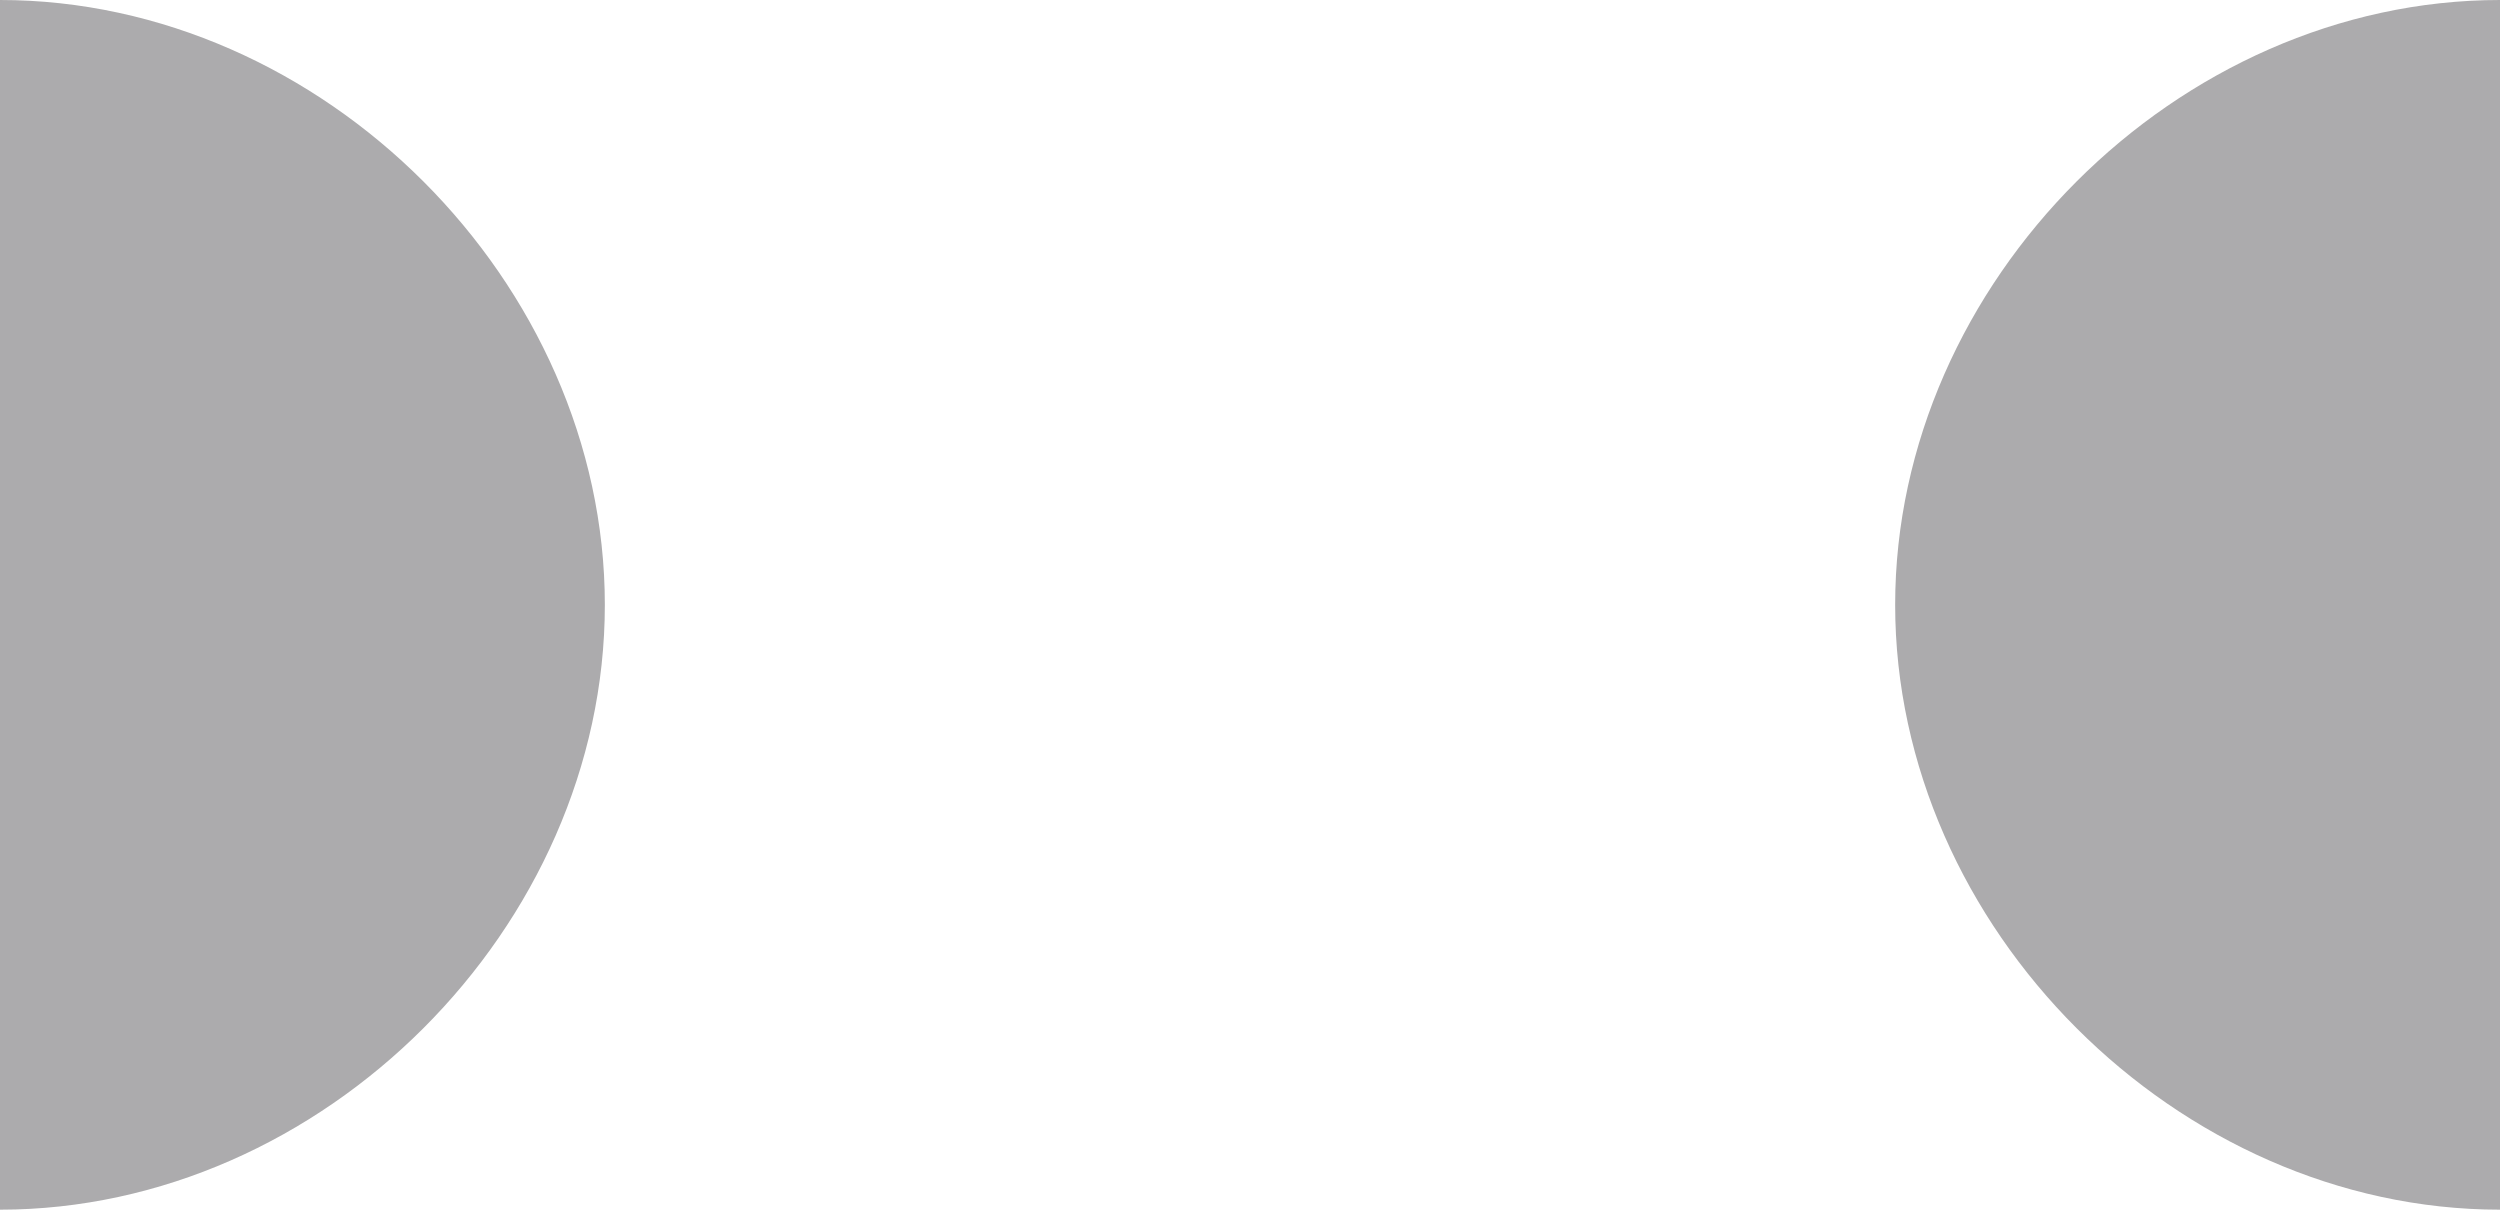 <?xml version="1.0" encoding="utf-8"?>
<!-- Generator: Adobe Illustrator 19.2.1, SVG Export Plug-In . SVG Version: 6.00 Build 0)  -->
<svg version="1.1" id="Layer_1" xmlns="http://www.w3.org/2000/svg" xmlns:xlink="http://www.w3.org/1999/xlink" x="0px" y="0px"
	 viewBox="0 0 6.2 3" style="enable-background:new 0 0 6.2 3;" xml:space="preserve">
<style type="text/css">
	.st0{fill:#ACABAD;}
</style>
<path class="st0" d="M0,0c0.8,0,1.5,0.7,1.5,1.5S0.8,3,0,3 M6.2,0C5.4,0,4.7,0.7,4.7,1.5S5.4,3,6.2,3"/>
</svg>
